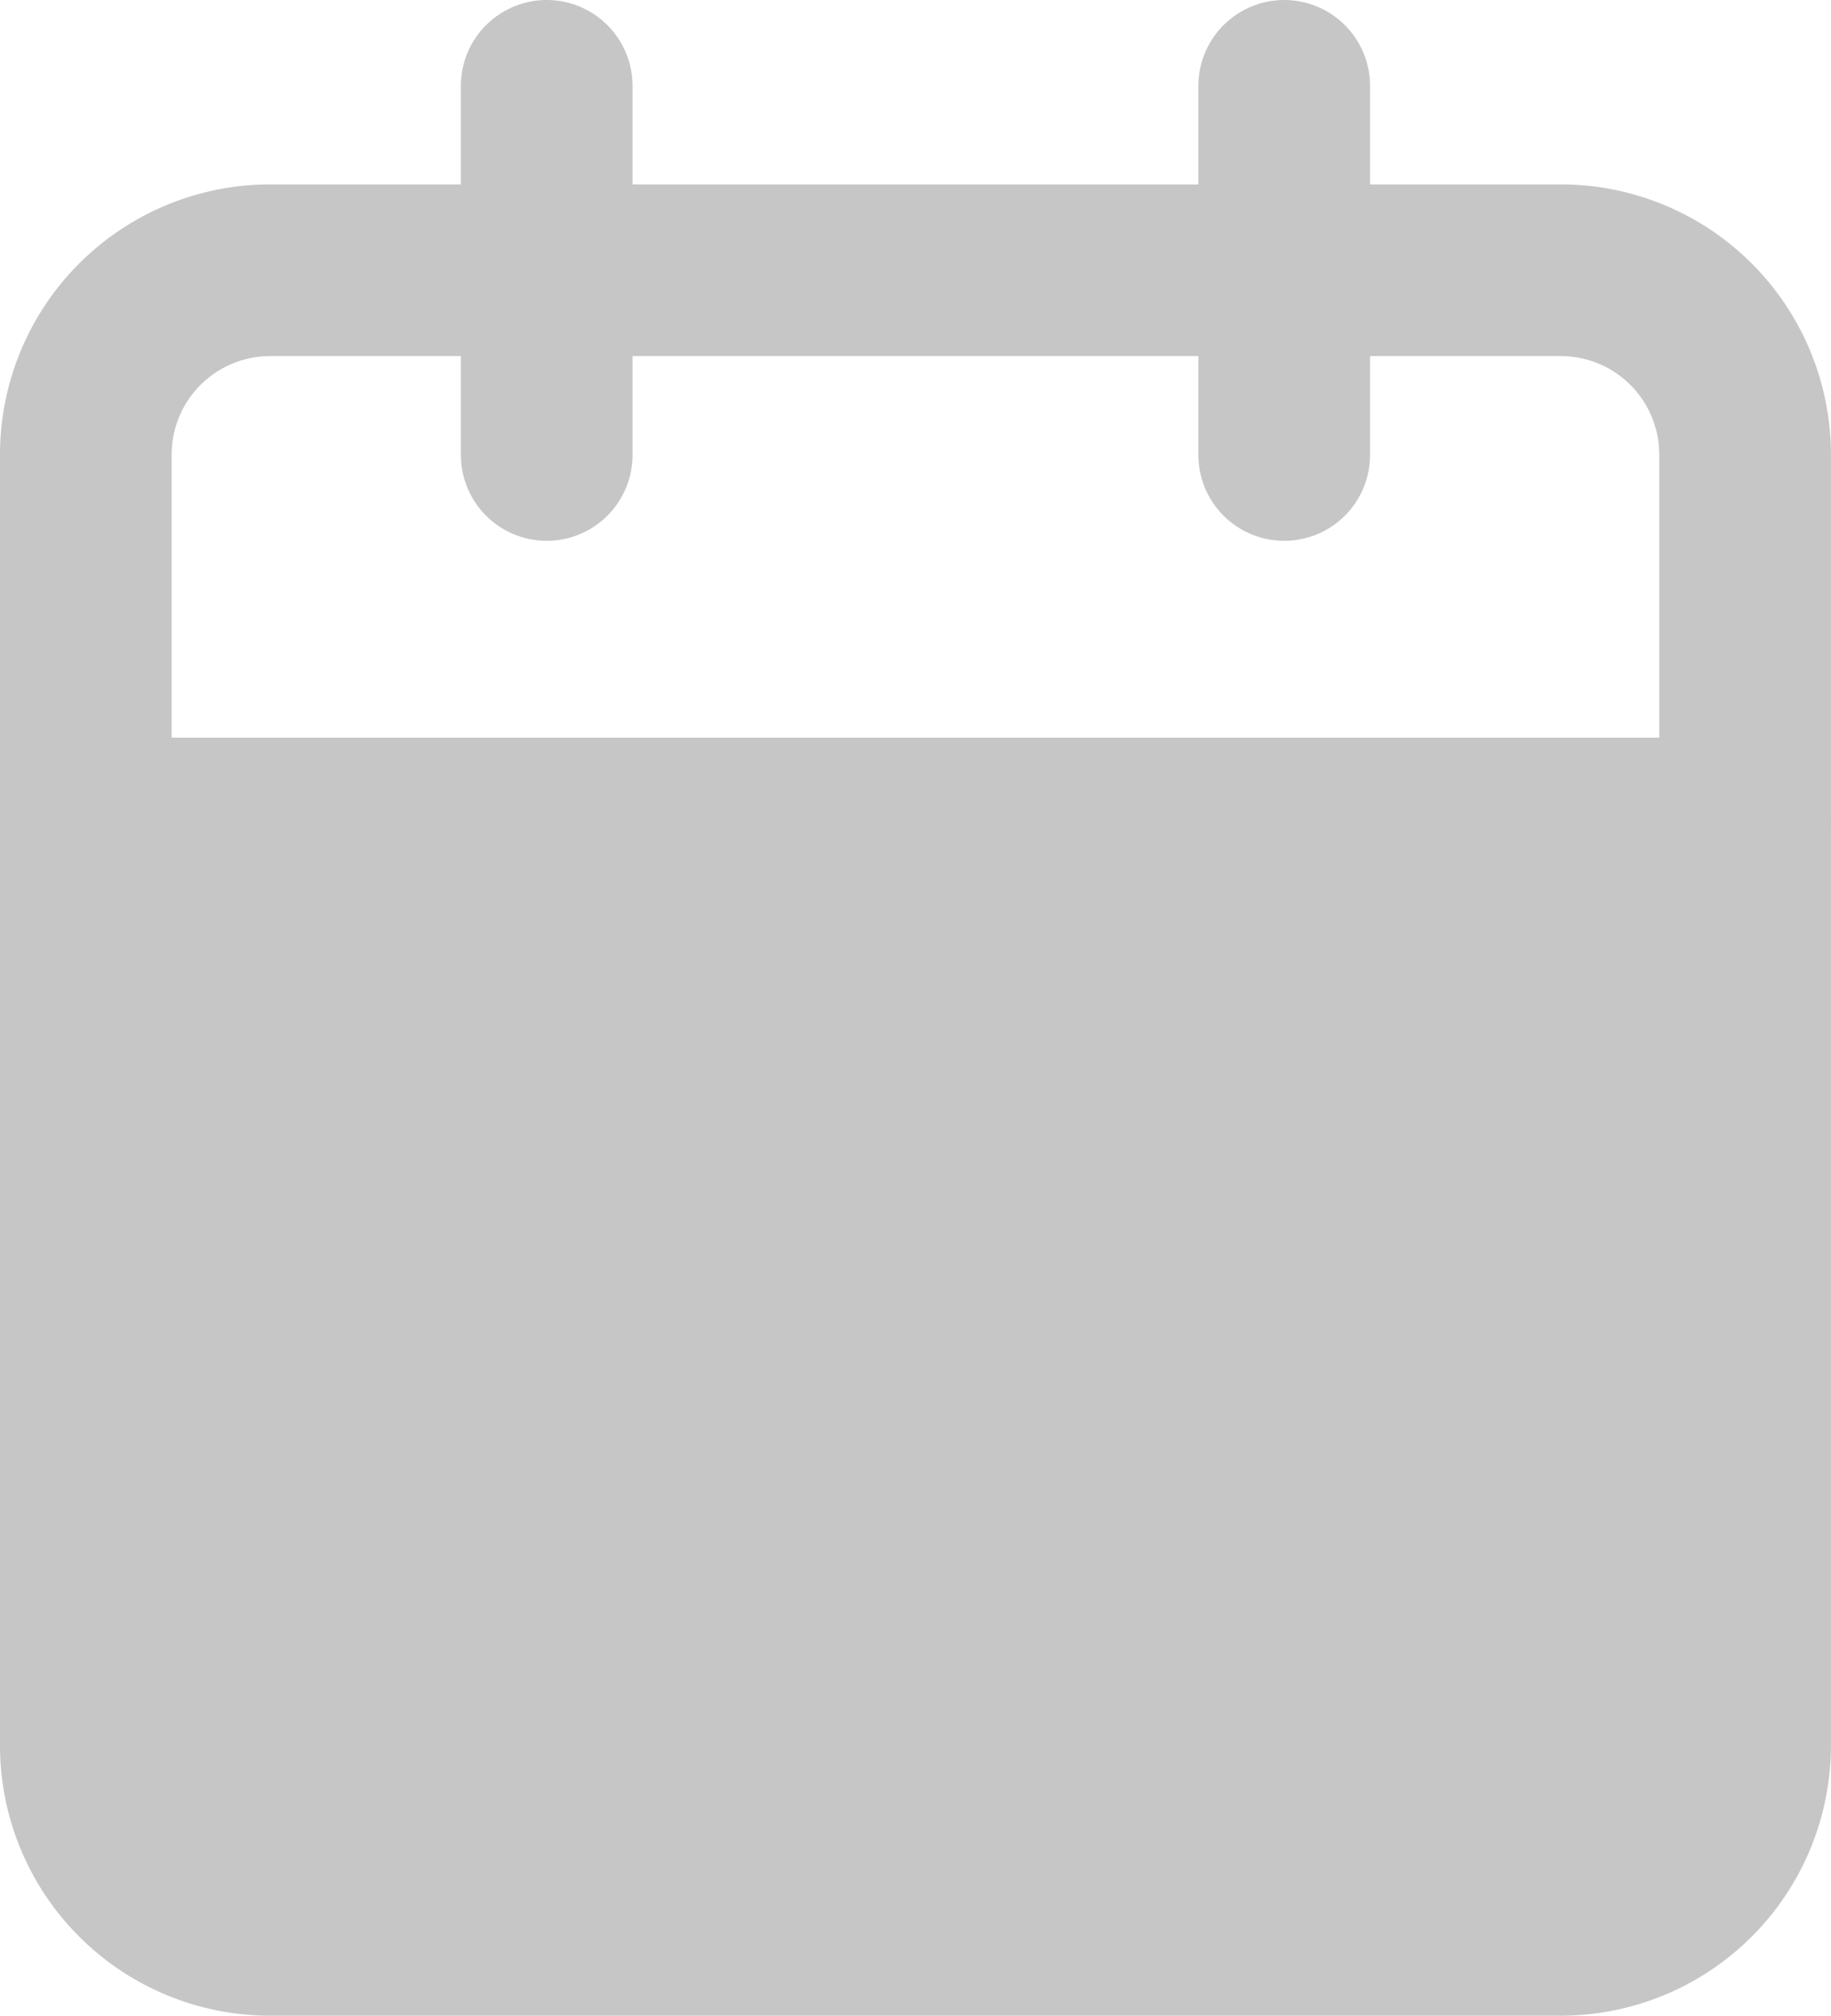 <svg xmlns="http://www.w3.org/2000/svg" width="21.334" height="23.482" viewBox="0 0 21.334 23.482">
  <g id="Icon_feather-calendar" data-name="Icon feather-calendar" transform="translate(-3.5 -2)">
    <path id="Path_391" data-name="Path 391" d="M6.648,6H21.685a2.148,2.148,0,0,1,2.148,2.148V23.185a2.148,2.148,0,0,1-2.148,2.148H6.648A2.148,2.148,0,0,1,4.5,23.185V8.148A2.148,2.148,0,0,1,6.648,6Z" transform="translate(0 -0.852)" fill="none" stroke="#c6c6c6" stroke-linecap="round" stroke-linejoin="round" stroke-width="2"/>
    <path id="Path_392" data-name="Path 392" d="M24,3V7.3" transform="translate(-5.537)" fill="none" stroke="#c6c6c6" stroke-linecap="round" stroke-linejoin="round" stroke-width="2"/>
    <path id="Path_393" data-name="Path 393" d="M12,3V7.3" transform="translate(-2.13)" fill="none" stroke="#c6c6c6" stroke-linecap="round" stroke-linejoin="round" stroke-width="2"/>
    <path id="Path_394" data-name="Path 394" d="M4.5,15H23.834" transform="translate(0 -3.407)" fill="none" stroke="#c6c6c6" stroke-linecap="round" stroke-linejoin="round" stroke-width="2"/>
    <rect id="Rectangle_49" data-name="Rectangle 49" width="19" height="11" transform="translate(4.5 12.491)" fill="#c6c6c6"/>
  </g>
</svg>
